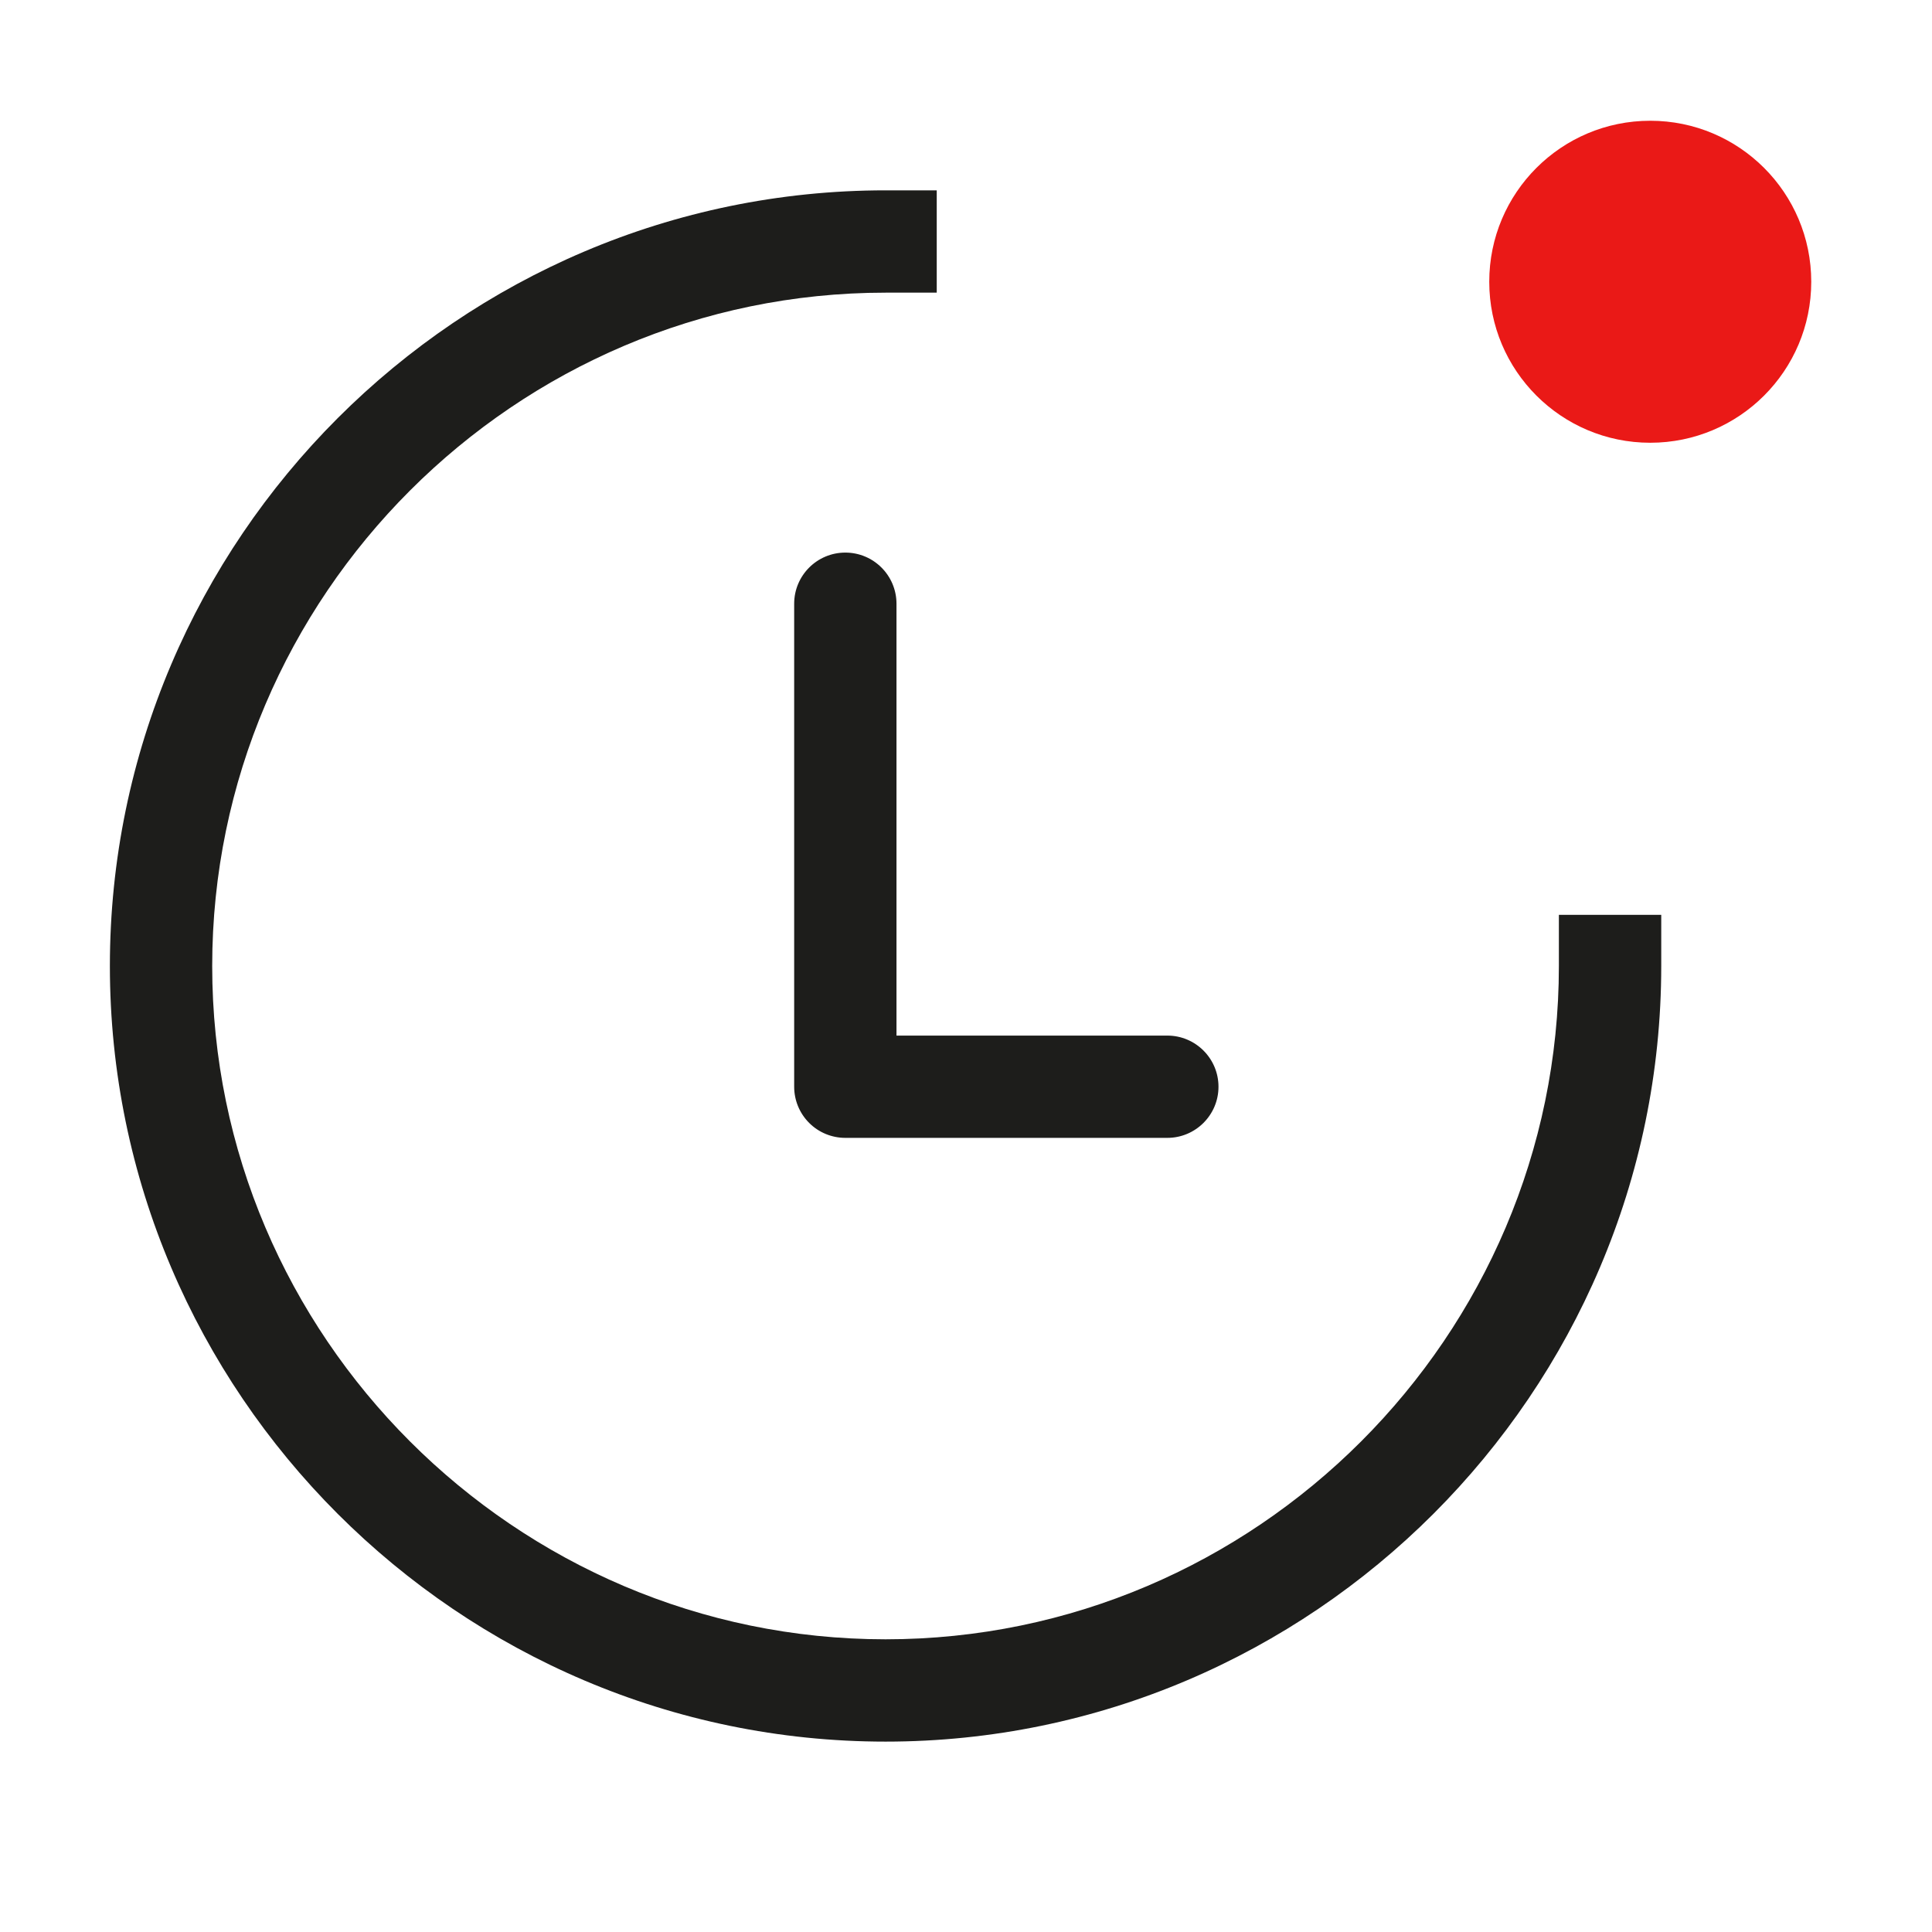 <svg width="48" height="48" viewBox="0 0 48 48" fill="none" xmlns="http://www.w3.org/2000/svg">
<path fill-rule="evenodd" clip-rule="evenodd" d="M22.002 4.729C11.399 4.729 2.73 13.398 2.73 24C2.73 34.602 11.399 43.27 22.002 43.27C32.603 43.27 41.273 34.602 41.273 24V22.729H38.73V24C38.73 33.198 31.2 40.728 22.002 40.728C12.803 40.728 5.272 33.198 5.272 24C5.272 14.802 12.803 7.271 22.002 7.271L23.273 7.271V4.729H22.002ZM21.002 28.27H29.002C29.703 28.27 30.273 27.701 30.273 27C30.273 26.298 29.703 25.729 29.002 25.729H22.273L22.273 15C22.273 14.298 21.704 13.729 21.002 13.729C20.3 13.729 19.731 14.298 19.731 15L19.731 27C19.731 27.337 19.865 27.66 20.103 27.898C20.341 28.137 20.665 28.27 21.002 28.27Z" fill="#1D1D1B"/>
<circle cx="41" cy="7" r="4" fill="#EA1917"/>
</svg>
